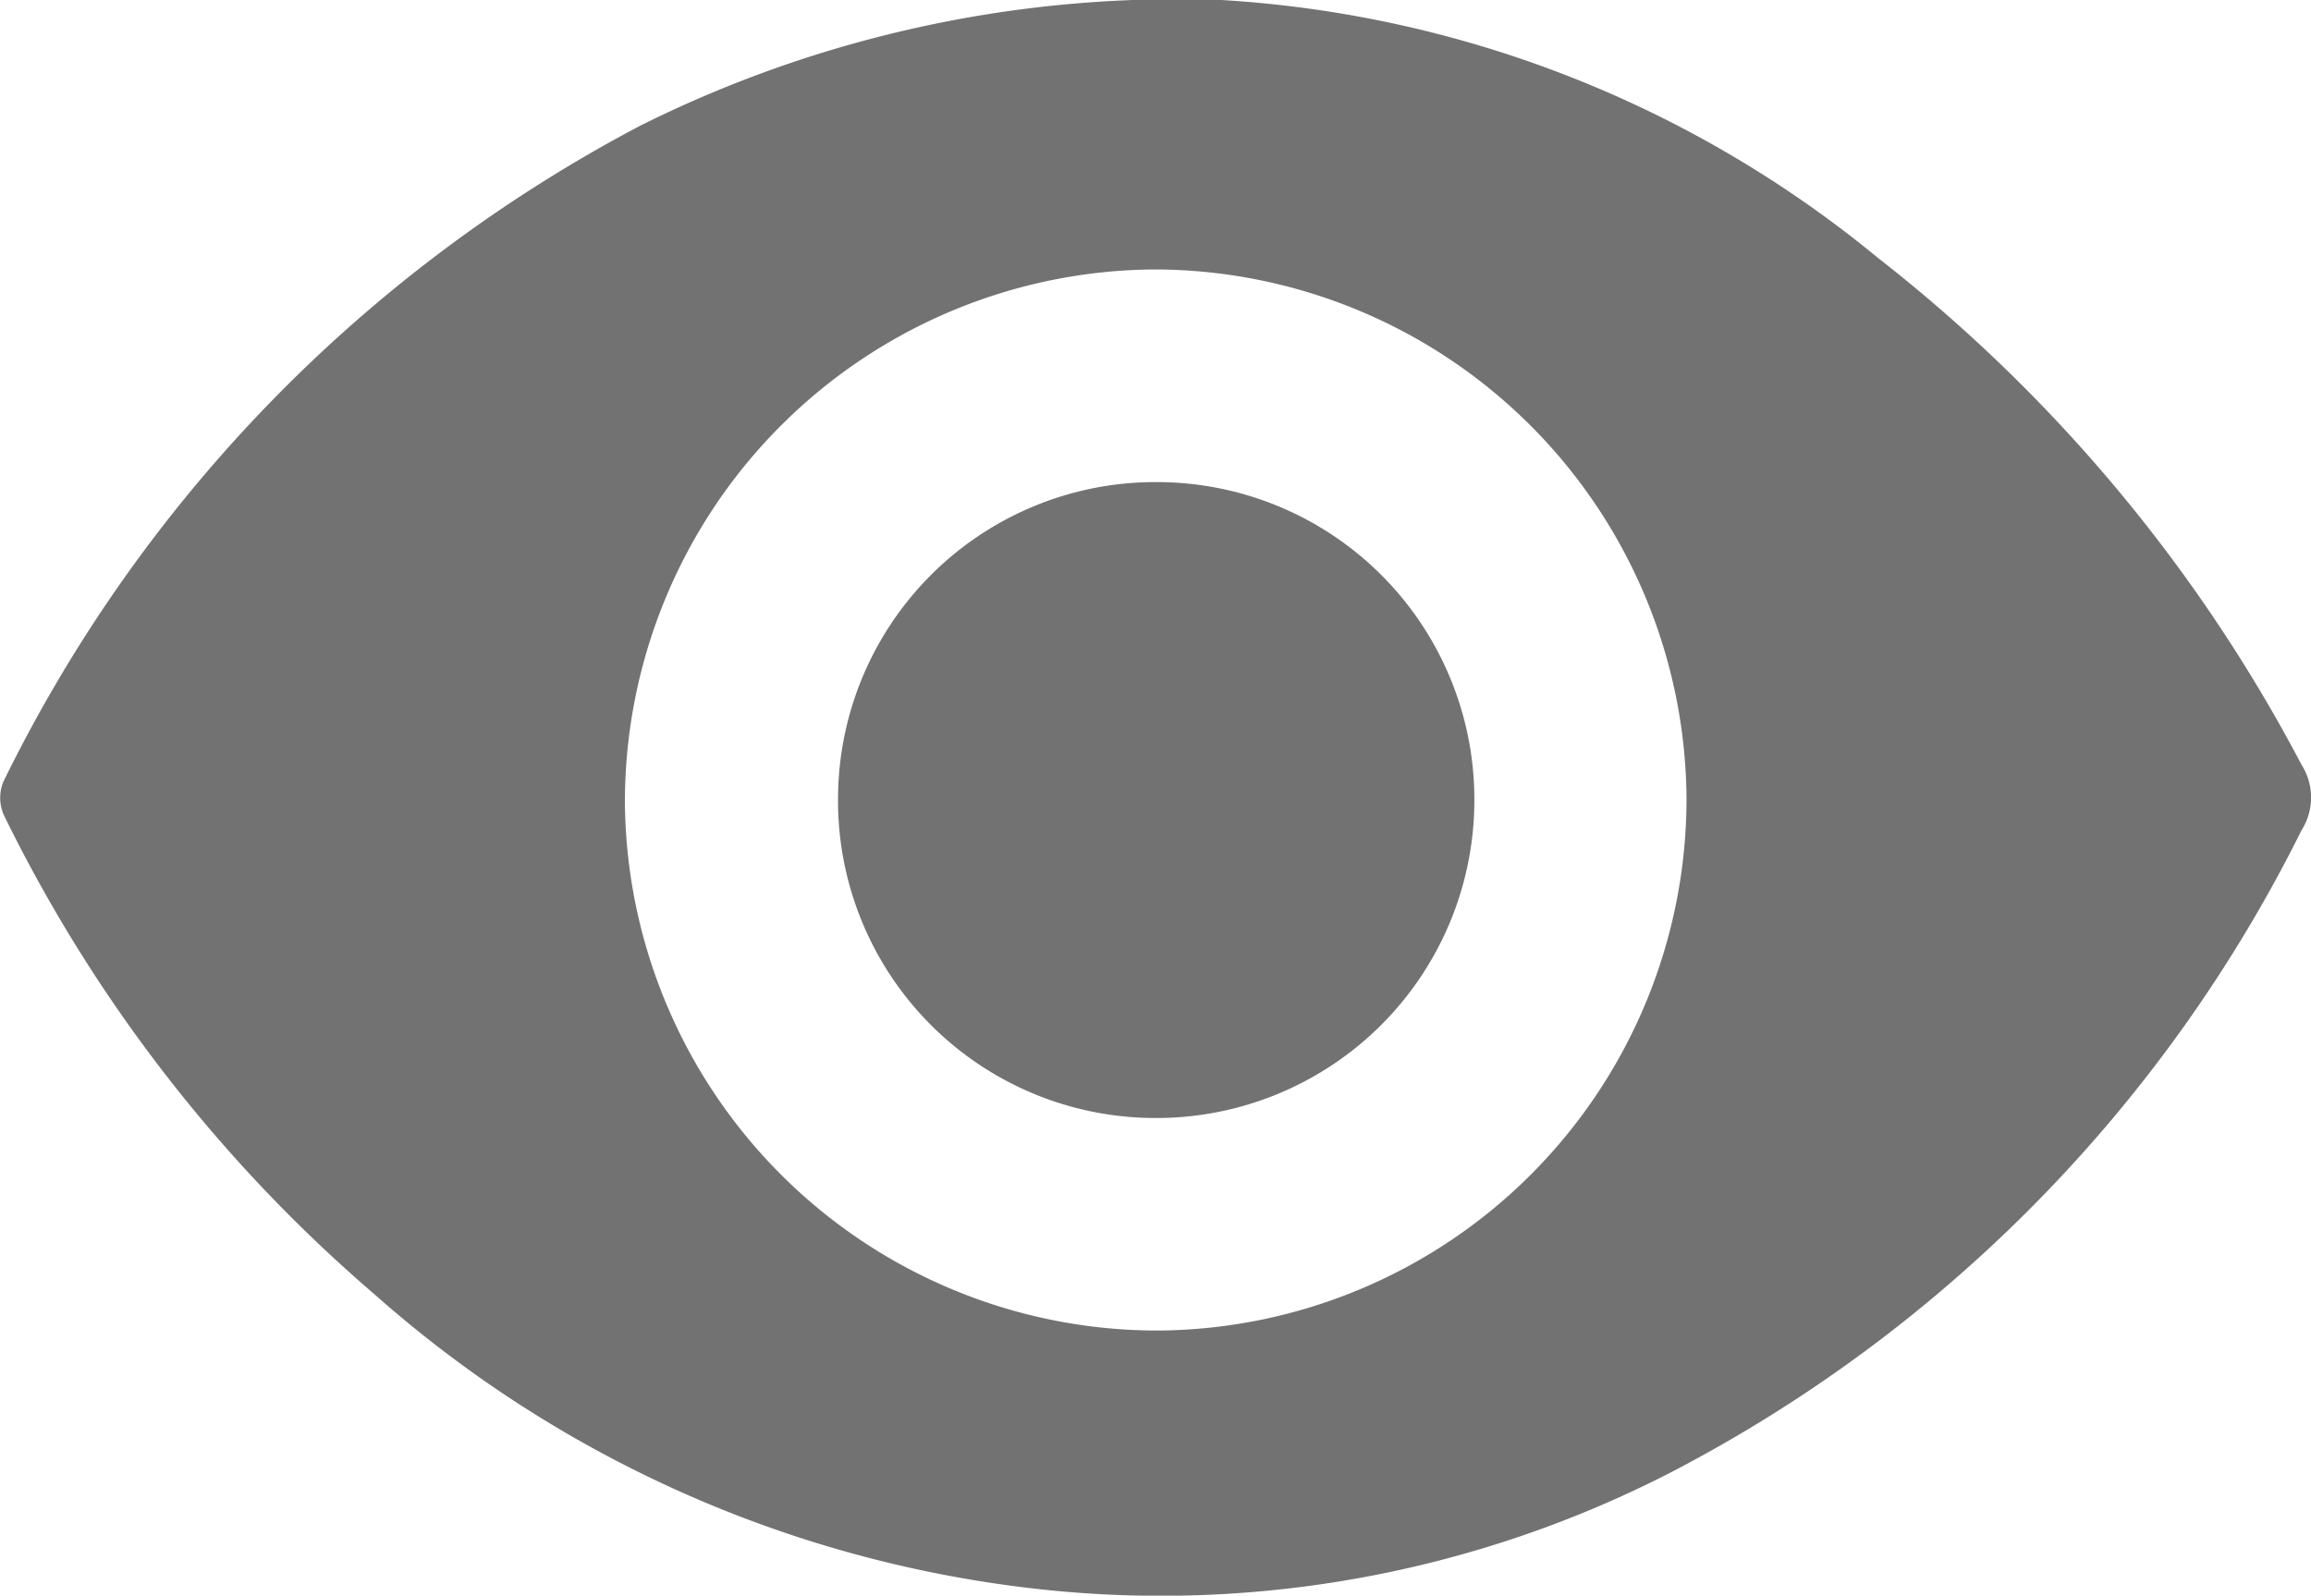 <svg id="Component_7_125" data-name="Component 7 – 125" xmlns="http://www.w3.org/2000/svg" width="21.719" height="15" viewBox="0 0 21.719 15">
  <path id="Path_2136" data-name="Path 2136" d="M-33.485,394.121a10.7,10.7,0,0,1,6.173,2.425,14.735,14.735,0,0,1,3.98,4.764.574.574,0,0,1,0,.616,13.637,13.637,0,0,1-5.934,6.04,10.481,10.481,0,0,1-5.922,1.095,11.268,11.268,0,0,1-6.249-2.768,14.092,14.092,0,0,1-3.488-4.508.4.4,0,0,1-.006-.314A13.844,13.844,0,0,1-38.94,395.3,11.3,11.3,0,0,1-33.485,394.121Zm-.591,12.508a5,5,0,0,0,4.964-5.015,5.008,5.008,0,0,0-5-4.96,5.009,5.009,0,0,0-4.977,5.028A5.007,5.007,0,0,0-34.076,406.629Z" transform="translate(44.962 -394.121)" fill="#727272"/>
  <path id="Path_2137" data-name="Path 2137" d="M-21.9,411.652a2.983,2.983,0,0,1-2.99-3.017,2.982,2.982,0,0,1,3-2.961,2.984,2.984,0,0,1,2.98,3.027A2.988,2.988,0,0,1-21.9,411.652Z" transform="translate(32.766 -401.142)" fill="#727272"/>
</svg>

